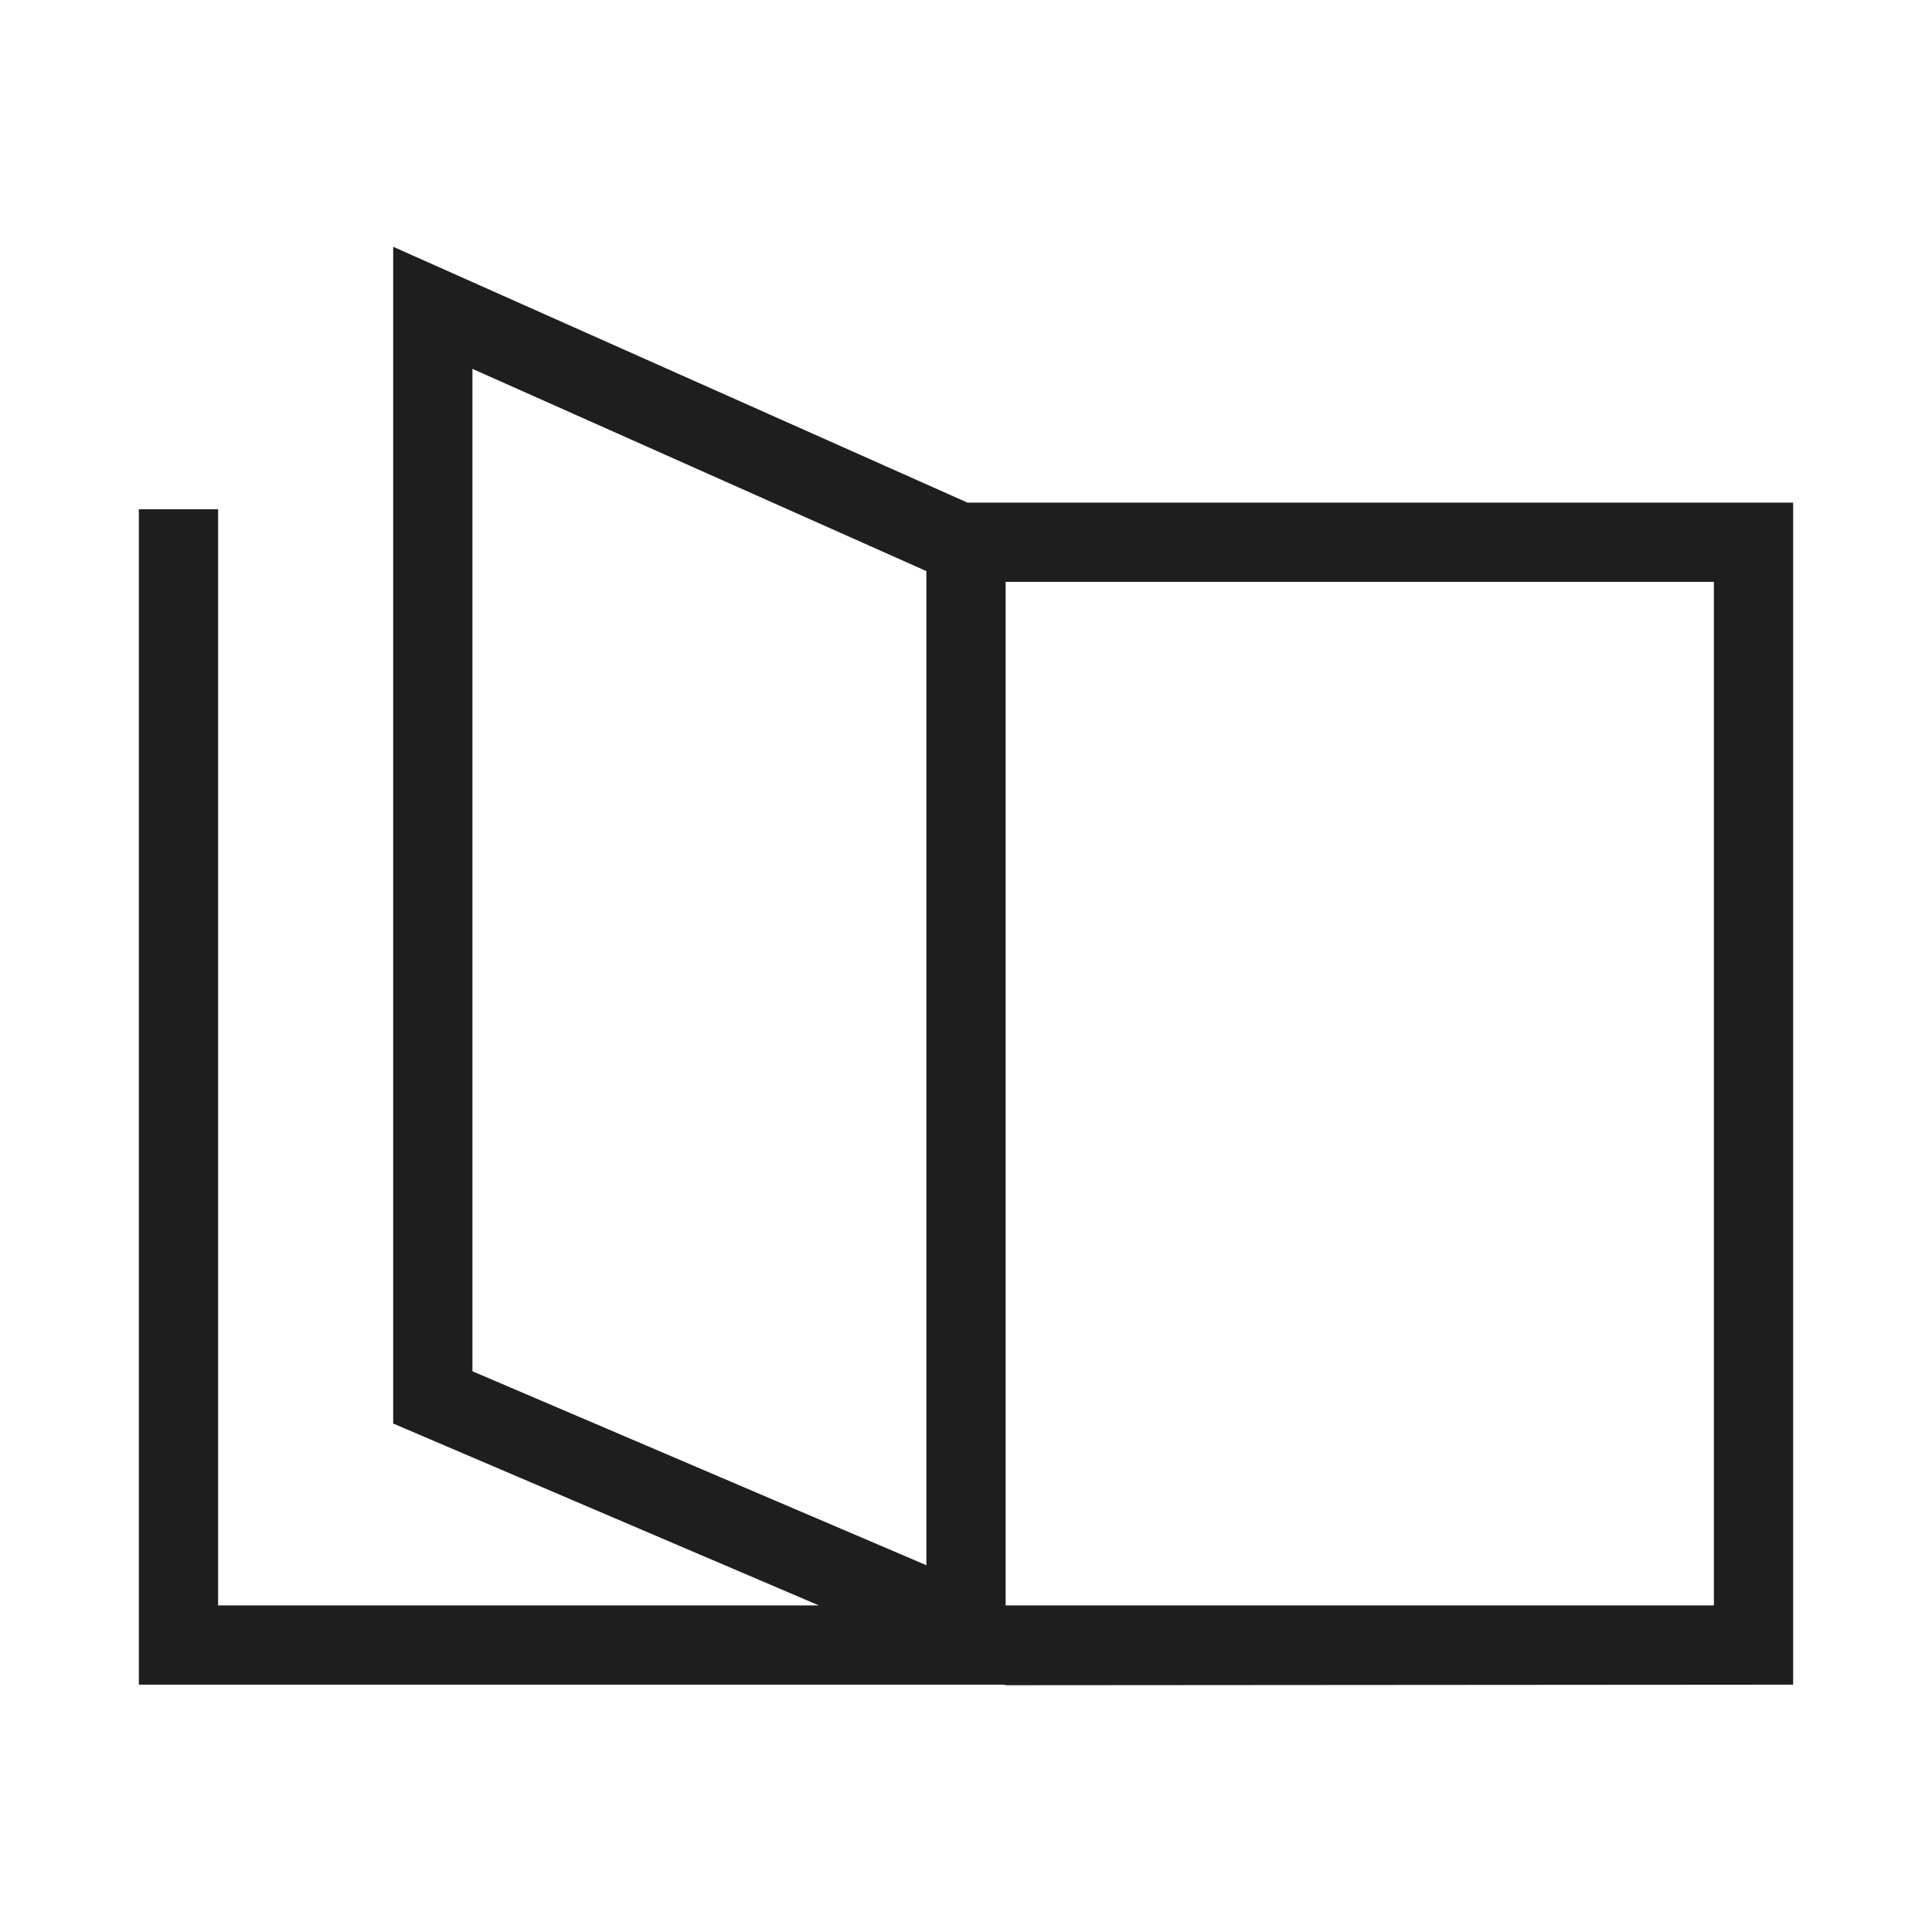 <?xml version="1.0" standalone="no"?><!DOCTYPE svg PUBLIC "-//W3C//DTD SVG 1.1//EN" "http://www.w3.org/Graphics/SVG/1.1/DTD/svg11.dtd"><svg t="1580270881982" class="icon" viewBox="0 0 1024 1024" version="1.1" xmlns="http://www.w3.org/2000/svg" p-id="6806" xmlns:xlink="http://www.w3.org/1999/xlink" width="16" height="16"><defs><style type="text/css"></style></defs><path d="M533 893.2l-0.7-0.3H73.6v-623h42v581H434l-225.6-96.4V130.8l304.4 135.6h437.6v626.5l-417.4 0.3z m0-42.3h375.4V308.4H533v542.5zM250.4 726.8L491 829.6V302.7L250.4 195.5v531.3z" fill="#1E1E1E" p-id="6807"></path></svg>